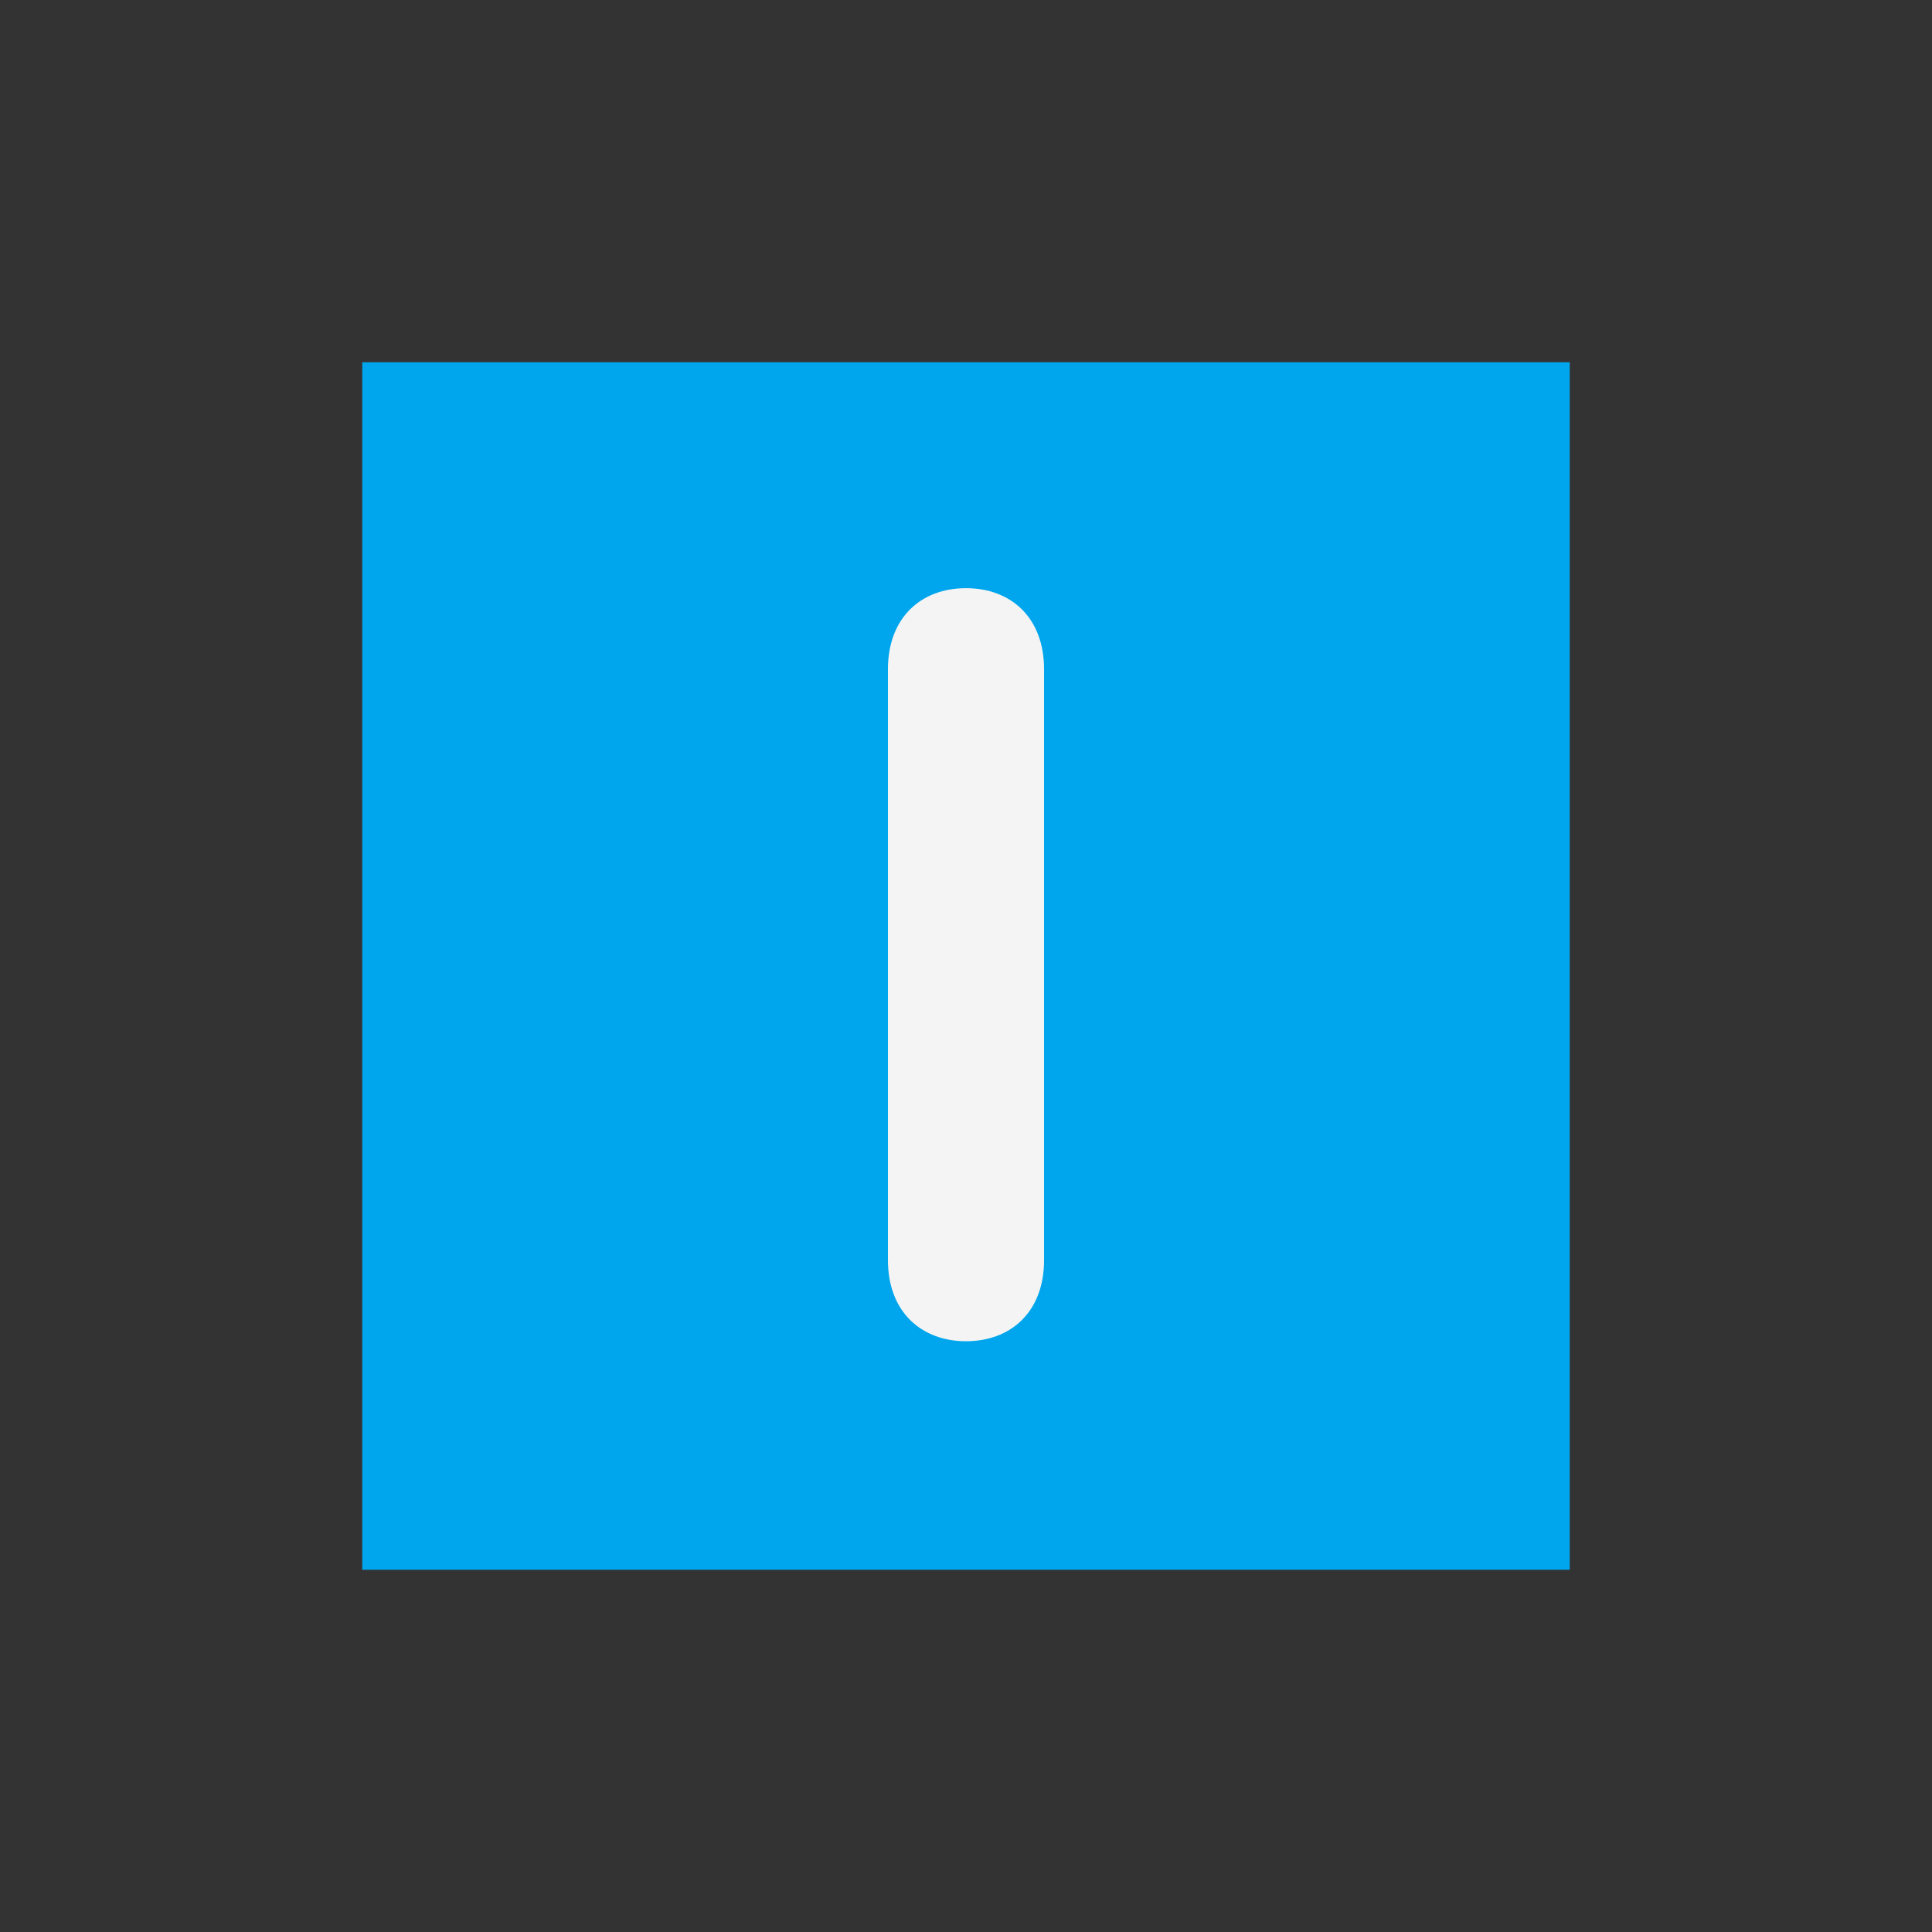 <?xml version="1.0" encoding="UTF-8"?>
<svg xmlns="http://www.w3.org/2000/svg" xmlns:xlink="http://www.w3.org/1999/xlink" width="32px" height="32px" viewBox="0 0 32 32" version="1.1">
  <rect x="0" y="0" width="32" height="32" fill="#333333" stroke="none"/>
  <path fill="#00a6ed" d="M 6 6 L 26 6 L 26 26 L 6 26 Z M 6 6 "/>
  <path fill="#f4f4f4" d="M 14.707 11.086 C 14.707 10.227 15.258 9.742 16 9.742 C 16.742 9.742 17.293 10.227 17.293 11.086 L 17.293 20.871 C 17.293 21.73 16.742 22.215 16 22.215 C 15.262 22.215 14.707 21.73 14.707 20.871 Z M 14.707 11.086 "/>
</svg>
